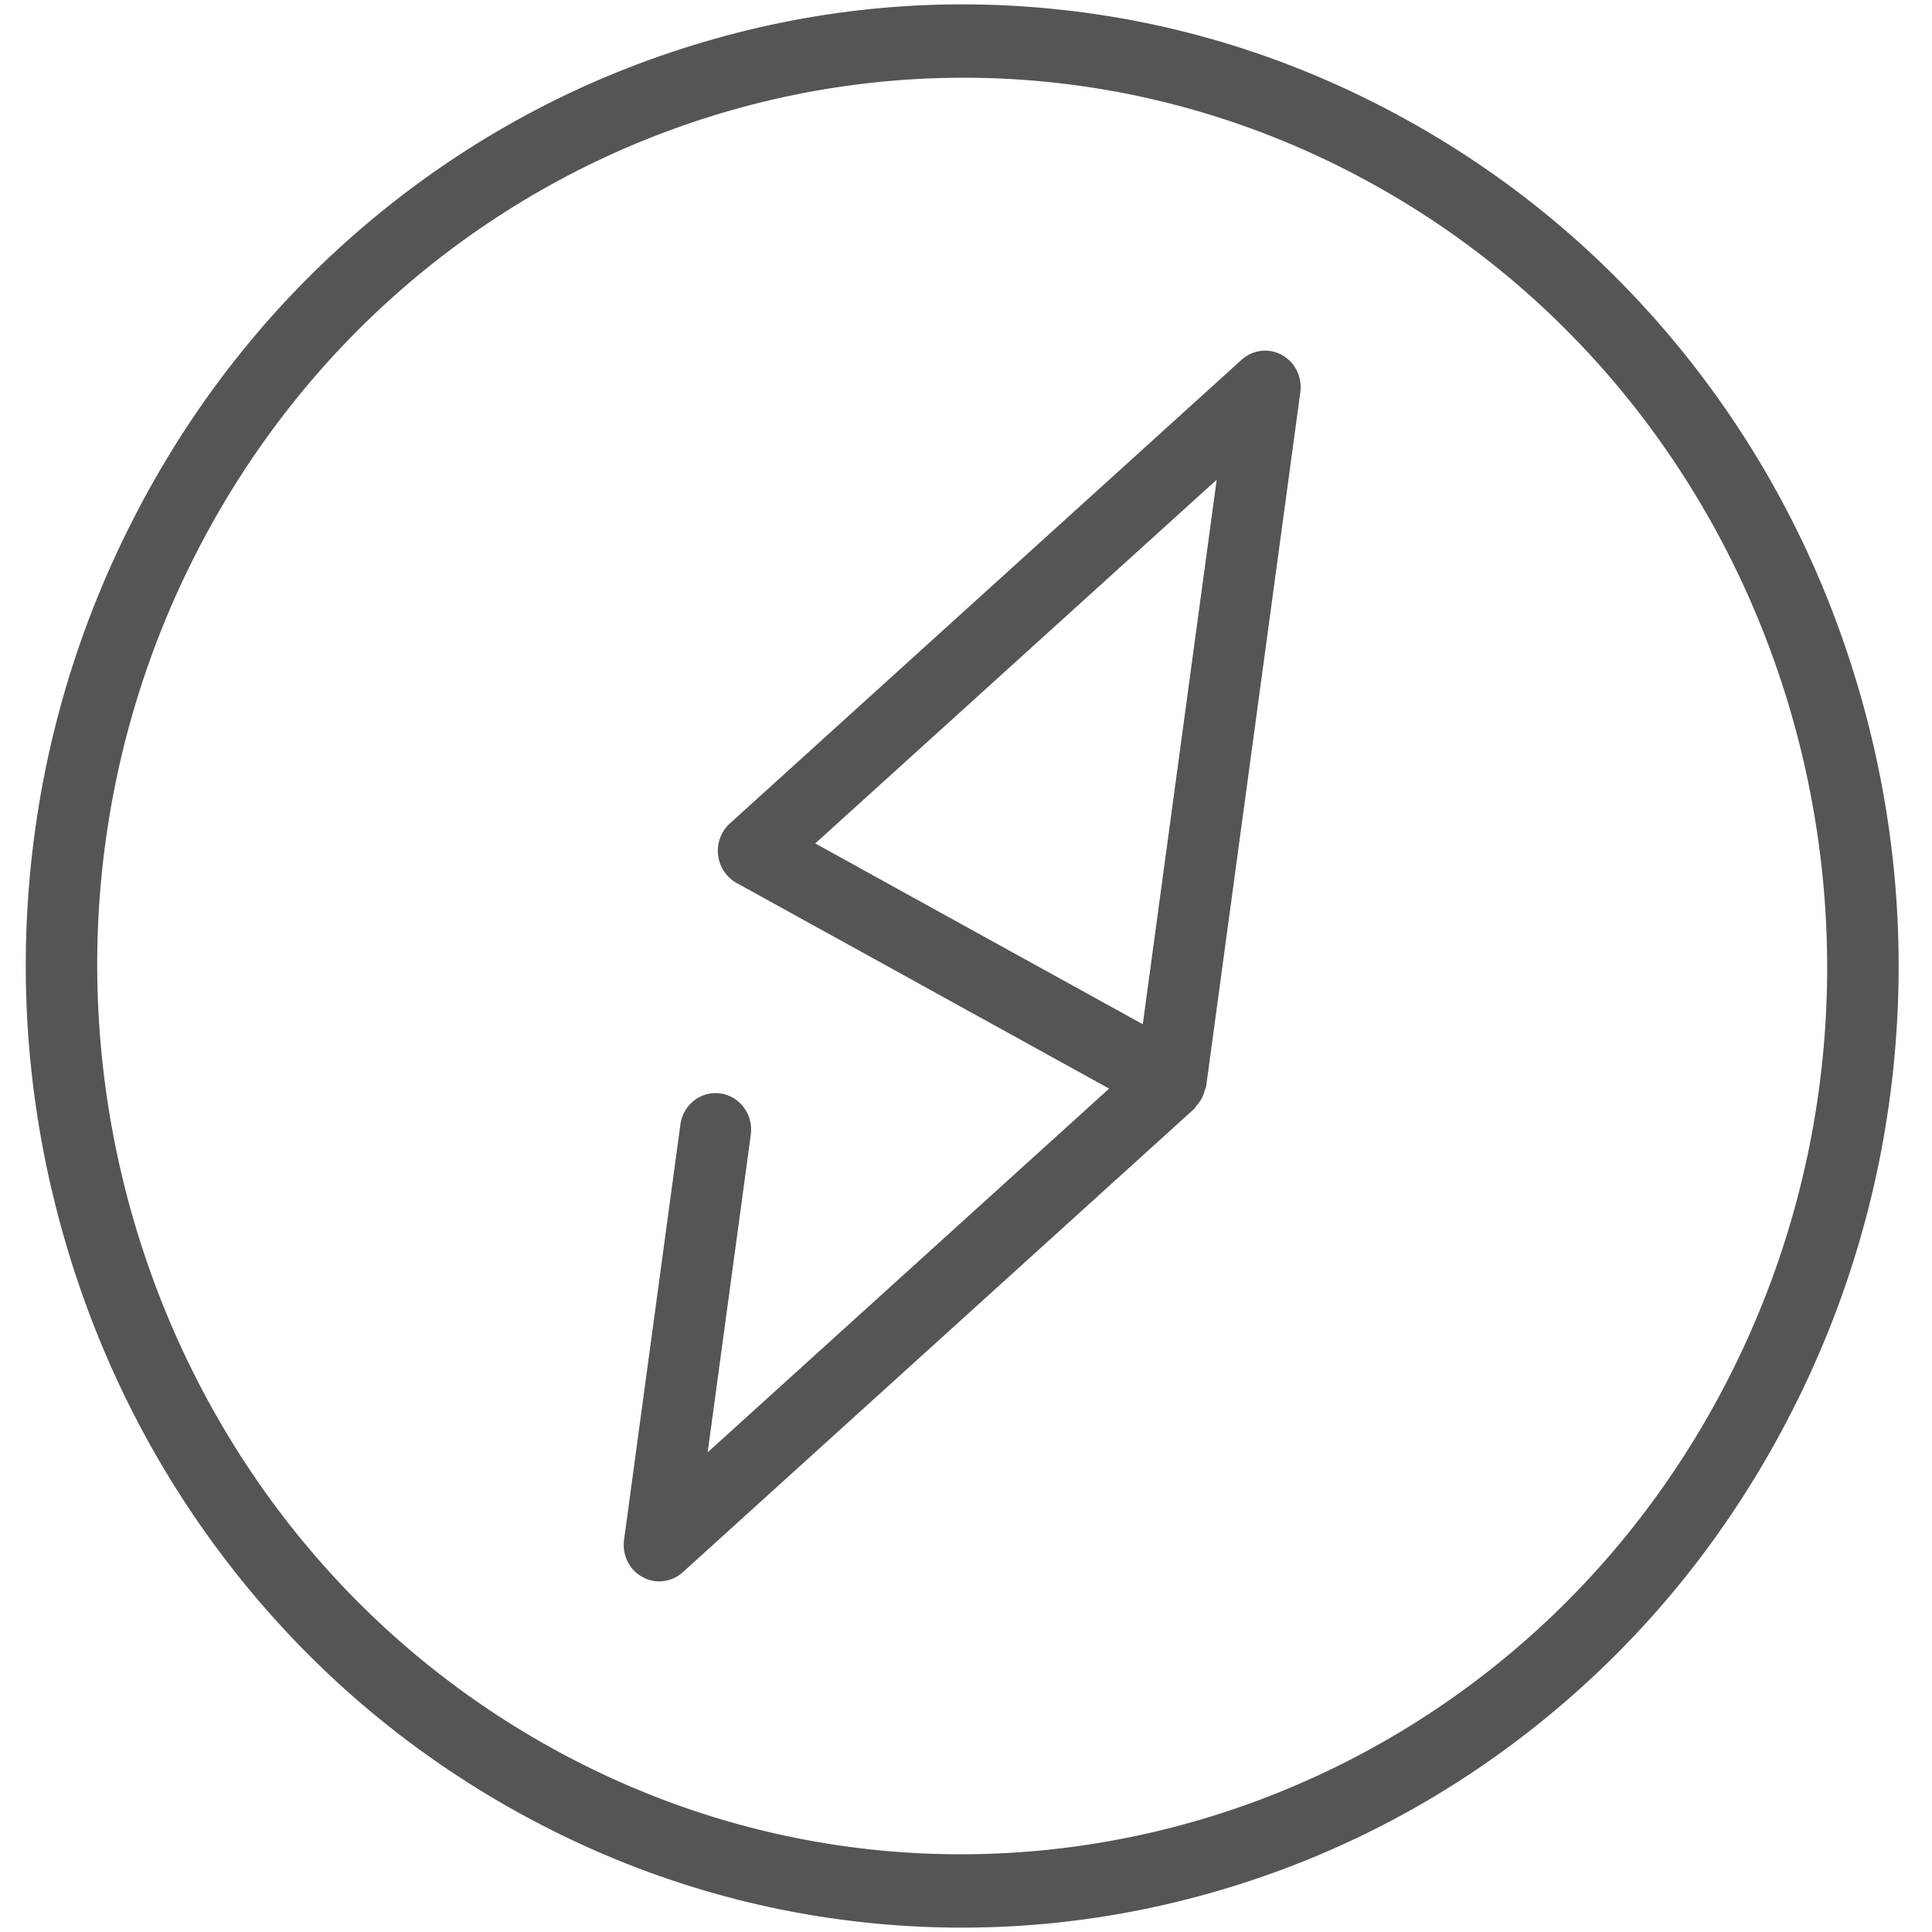 <?xml version="1.0" encoding="utf-8"?>
<!-- Generator: Adobe Illustrator 16.0.0, SVG Export Plug-In . SVG Version: 6.00 Build 0)  -->
<!DOCTYPE svg PUBLIC "-//W3C//DTD SVG 1.1//EN" "http://www.w3.org/Graphics/SVG/1.1/DTD/svg11.dtd">
<svg version="1.1" id="图层_1" xmlns="http://www.w3.org/2000/svg" xmlns:xlink="http://www.w3.org/1999/xlink" x="0px" y="0px"
	 width="300px" height="300px" viewBox="0 0 300 300" enable-background="new 0 0 300 300" xml:space="preserve">
<path fill-rule="evenodd" clip-rule="evenodd" fill="#555555" d="M294.188,163.935c-1.813,19.891-7.436,38.988-16.725,56.733
	c-9.287,17.756-21.691,33.114-36.854,45.632c-14.652,12.101-31.24,21.078-49.318,26.658c-18.076,5.583-36.729,7.509-55.452,5.717
	c-19.369-1.854-37.968-7.632-55.255-17.17c-17.286-9.54-32.23-22.275-44.434-37.844C24.372,228.614,15.635,211.578,10.2,193.01
	c-5.436-18.557-7.311-37.719-5.571-56.941c1.812-19.9,7.436-38.987,16.724-56.743c9.289-17.755,21.691-33.104,36.864-45.632
	c14.641-12.101,31.23-21.066,49.308-26.648c18.078-5.582,36.739-7.519,55.452-5.717c19.379,1.854,37.969,7.633,55.256,17.172
	c17.285,9.539,32.229,22.274,44.434,37.843c11.787,15.037,20.516,32.084,25.949,50.651
	C294.063,125.552,295.936,144.711,294.188,163.935z M213.004,28.487C147.752-7.523,66.151,17.688,31.079,84.699
	c-35.062,66.999-10.507,150.809,54.734,186.818c65.252,36.011,146.863,10.798,181.926-56.202
	C302.801,148.305,278.244,64.497,213.004,28.487z M187.043,169.392c-0.084,0.312-0.166,0.583-0.293,0.875
	c-0.25,0.541-0.582,0.998-0.967,1.436c-0.125,0.126-0.168,0.314-0.303,0.438l-79.466,72.001c-1.729,1.562-4.228,1.863-6.258,0.739
	c-2.042-1.115-3.177-3.426-2.854-5.778l8.748-64.482c0.417-3.102,3.208-5.27,6.227-4.832s5.124,3.292,4.708,6.394l-6.697,49.329
	l62.336-56.472L141.4,152.021c0-0.01-0.011,0-0.011-0.01l-27.013-14.903c-1.593-0.885-2.666-2.508-2.874-4.352
	s0.479-3.665,1.832-4.895l79.466-71.999c1.729-1.562,4.229-1.864,6.26-0.74c2.041,1.115,3.176,3.426,2.854,5.78l-14.621,107.768
	C187.262,168.935,187.115,169.142,187.043,169.392z M126.592,130.967l16.245,8.977l0,0l34.614,19.097l11.477-84.547L126.592,130.967
	z"/>
</svg>
